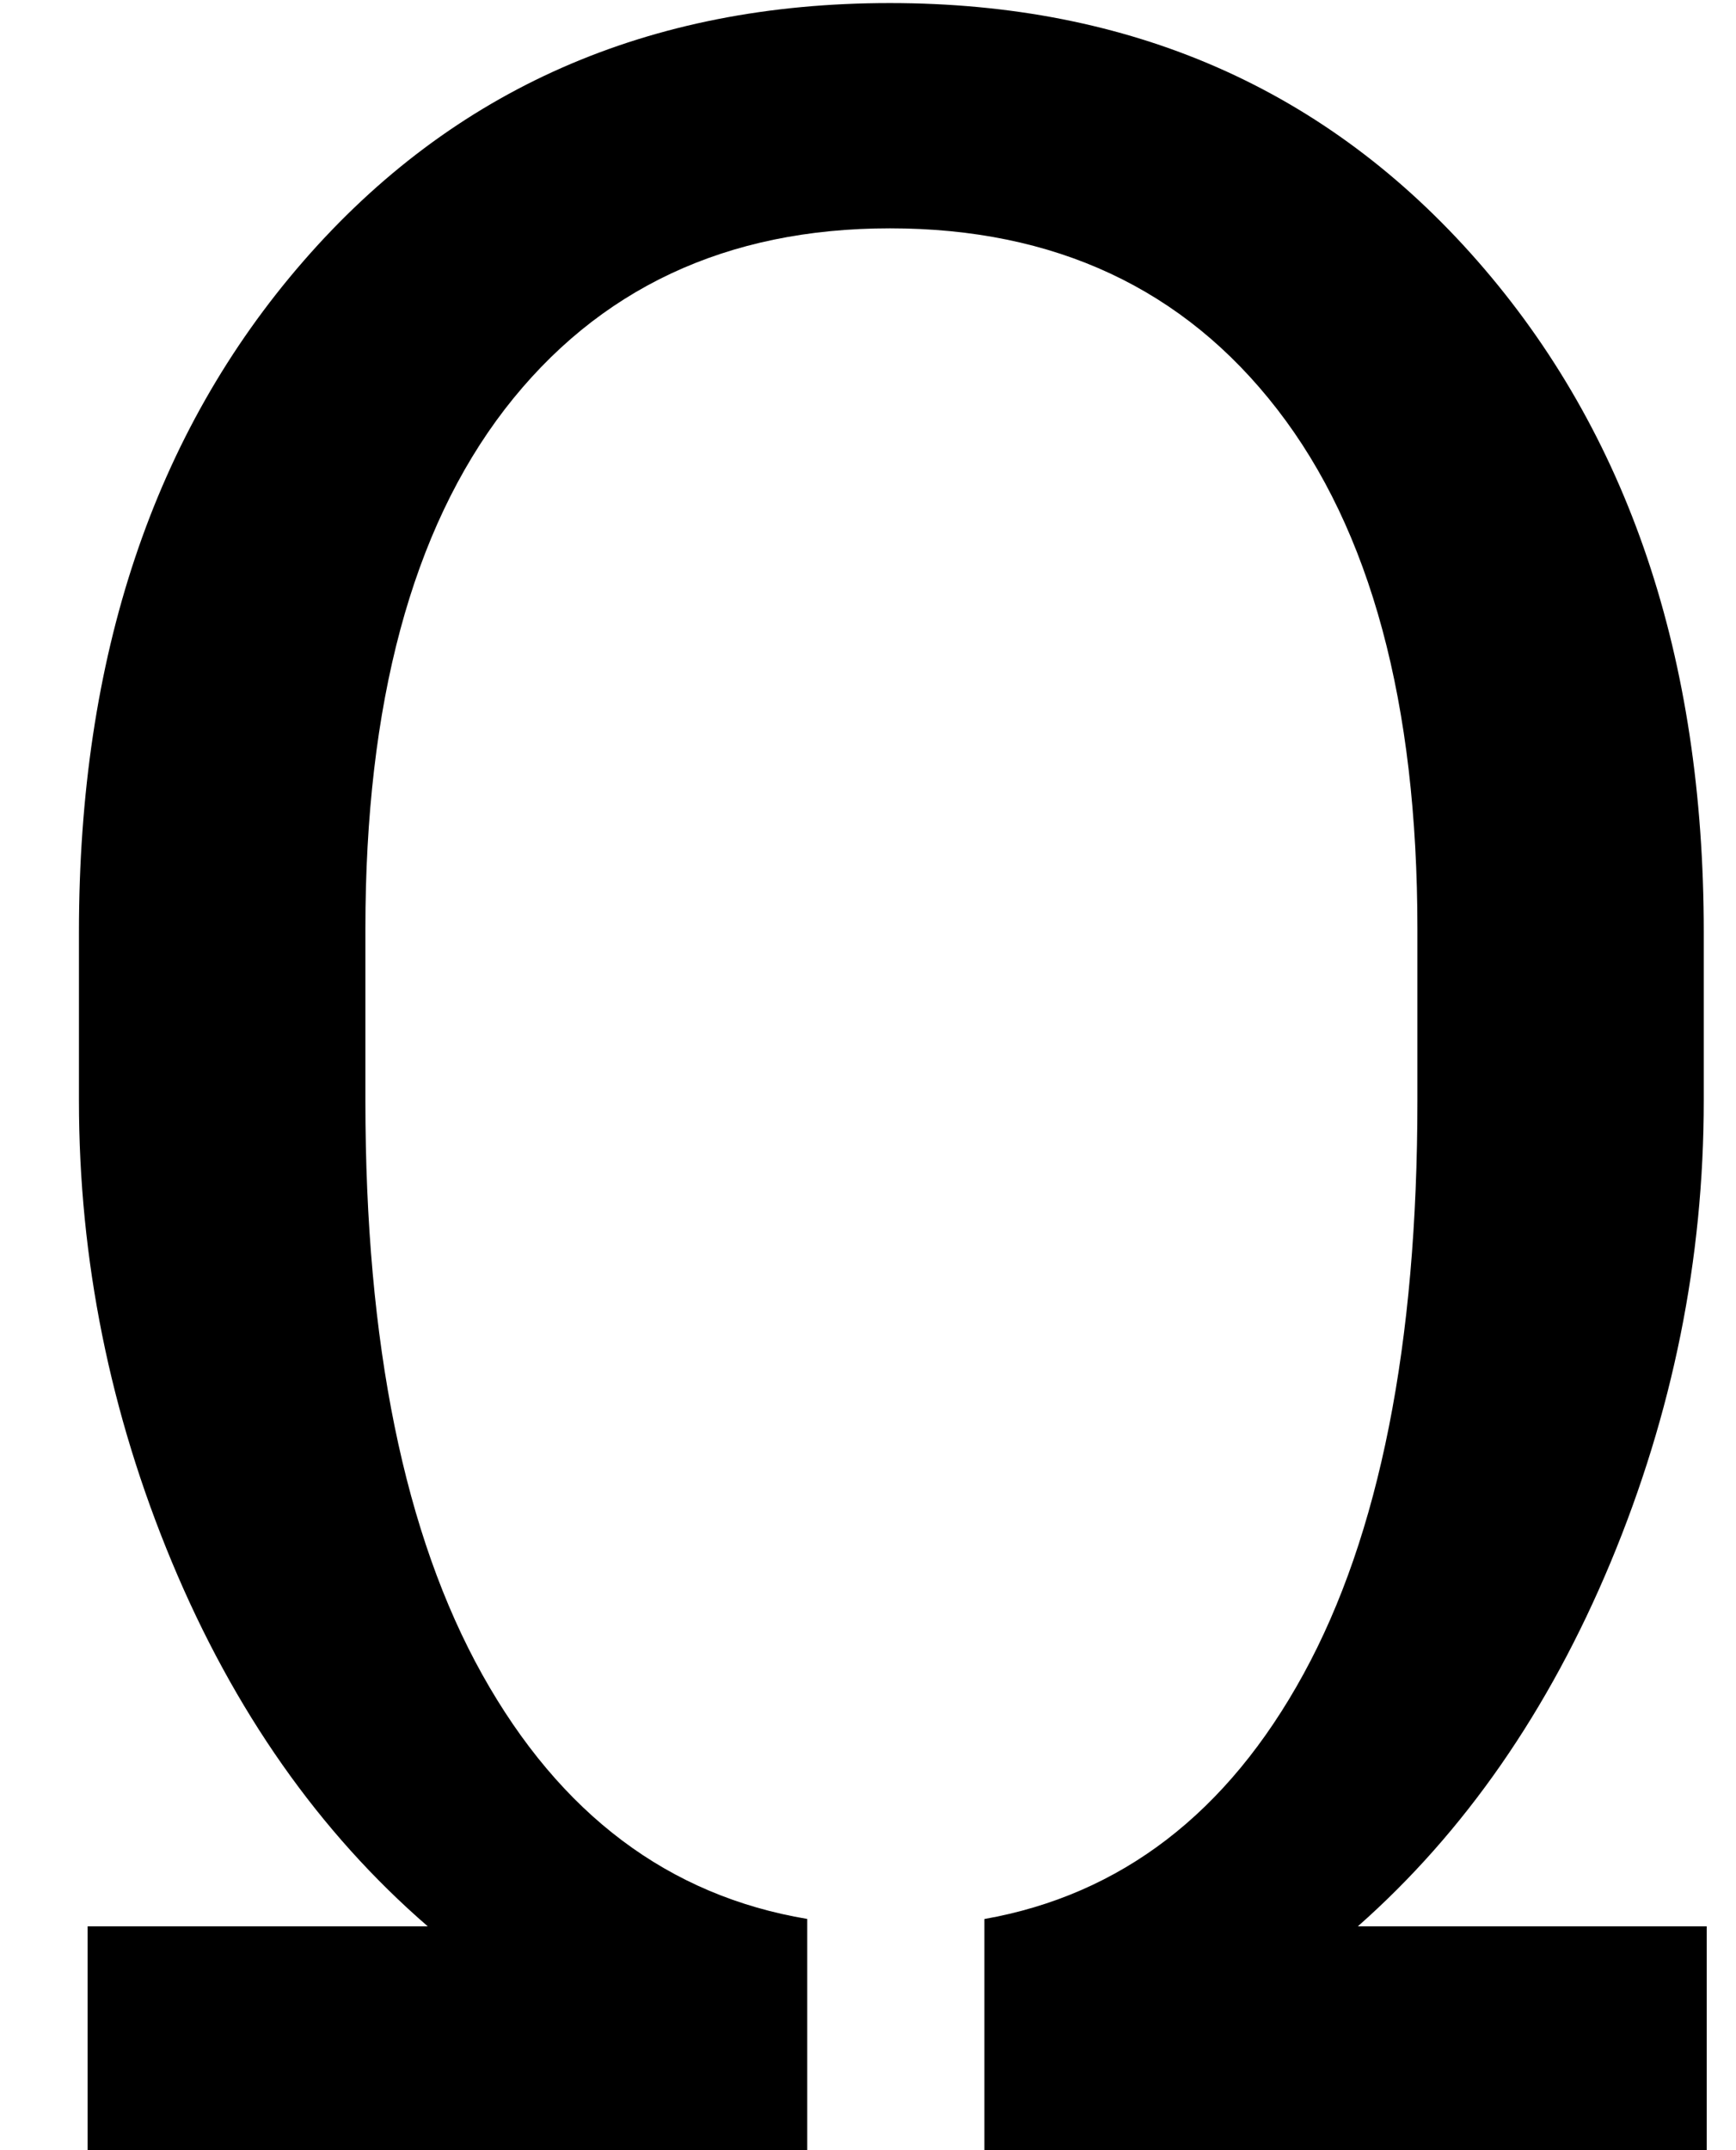 <svg width="21" height="26" viewBox="0 0 21 26" xmlns="http://www.w3.org/2000/svg"><title>Ω</title><path d="M11.908 23.205c1.653-.293 2.94-1.28 3.86-2.962.92-1.68 1.378-3.993 1.378-6.934v-2.076c0-2.73-.565-4.825-1.696-6.284-1.13-1.46-2.692-2.188-4.684-2.188-1.98 0-3.534.73-4.66 2.188C4.983 6.41 4.42 8.504 4.42 11.234v2.075c0 2.94.472 5.254 1.415 6.942.943 1.687 2.253 2.672 3.93 2.953V26H1.06v-2.707h4.114c-1.313-1.137-2.344-2.605-3.094-4.403-.75-1.8-1.125-3.66-1.125-5.58v-2.04c0-3.33.905-6.033 2.716-8.113 1.81-2.08 4.175-3.12 7.093-3.12s5.288 1.04 7.11 3.12S20.61 7.94 20.61 11.27v2.04c0 1.92-.376 3.78-1.126 5.58-.75 1.798-1.77 3.266-3.058 4.403h4.22V26h-8.738v-2.795z" fill="#000" fill-rule="evenodd"/></svg>